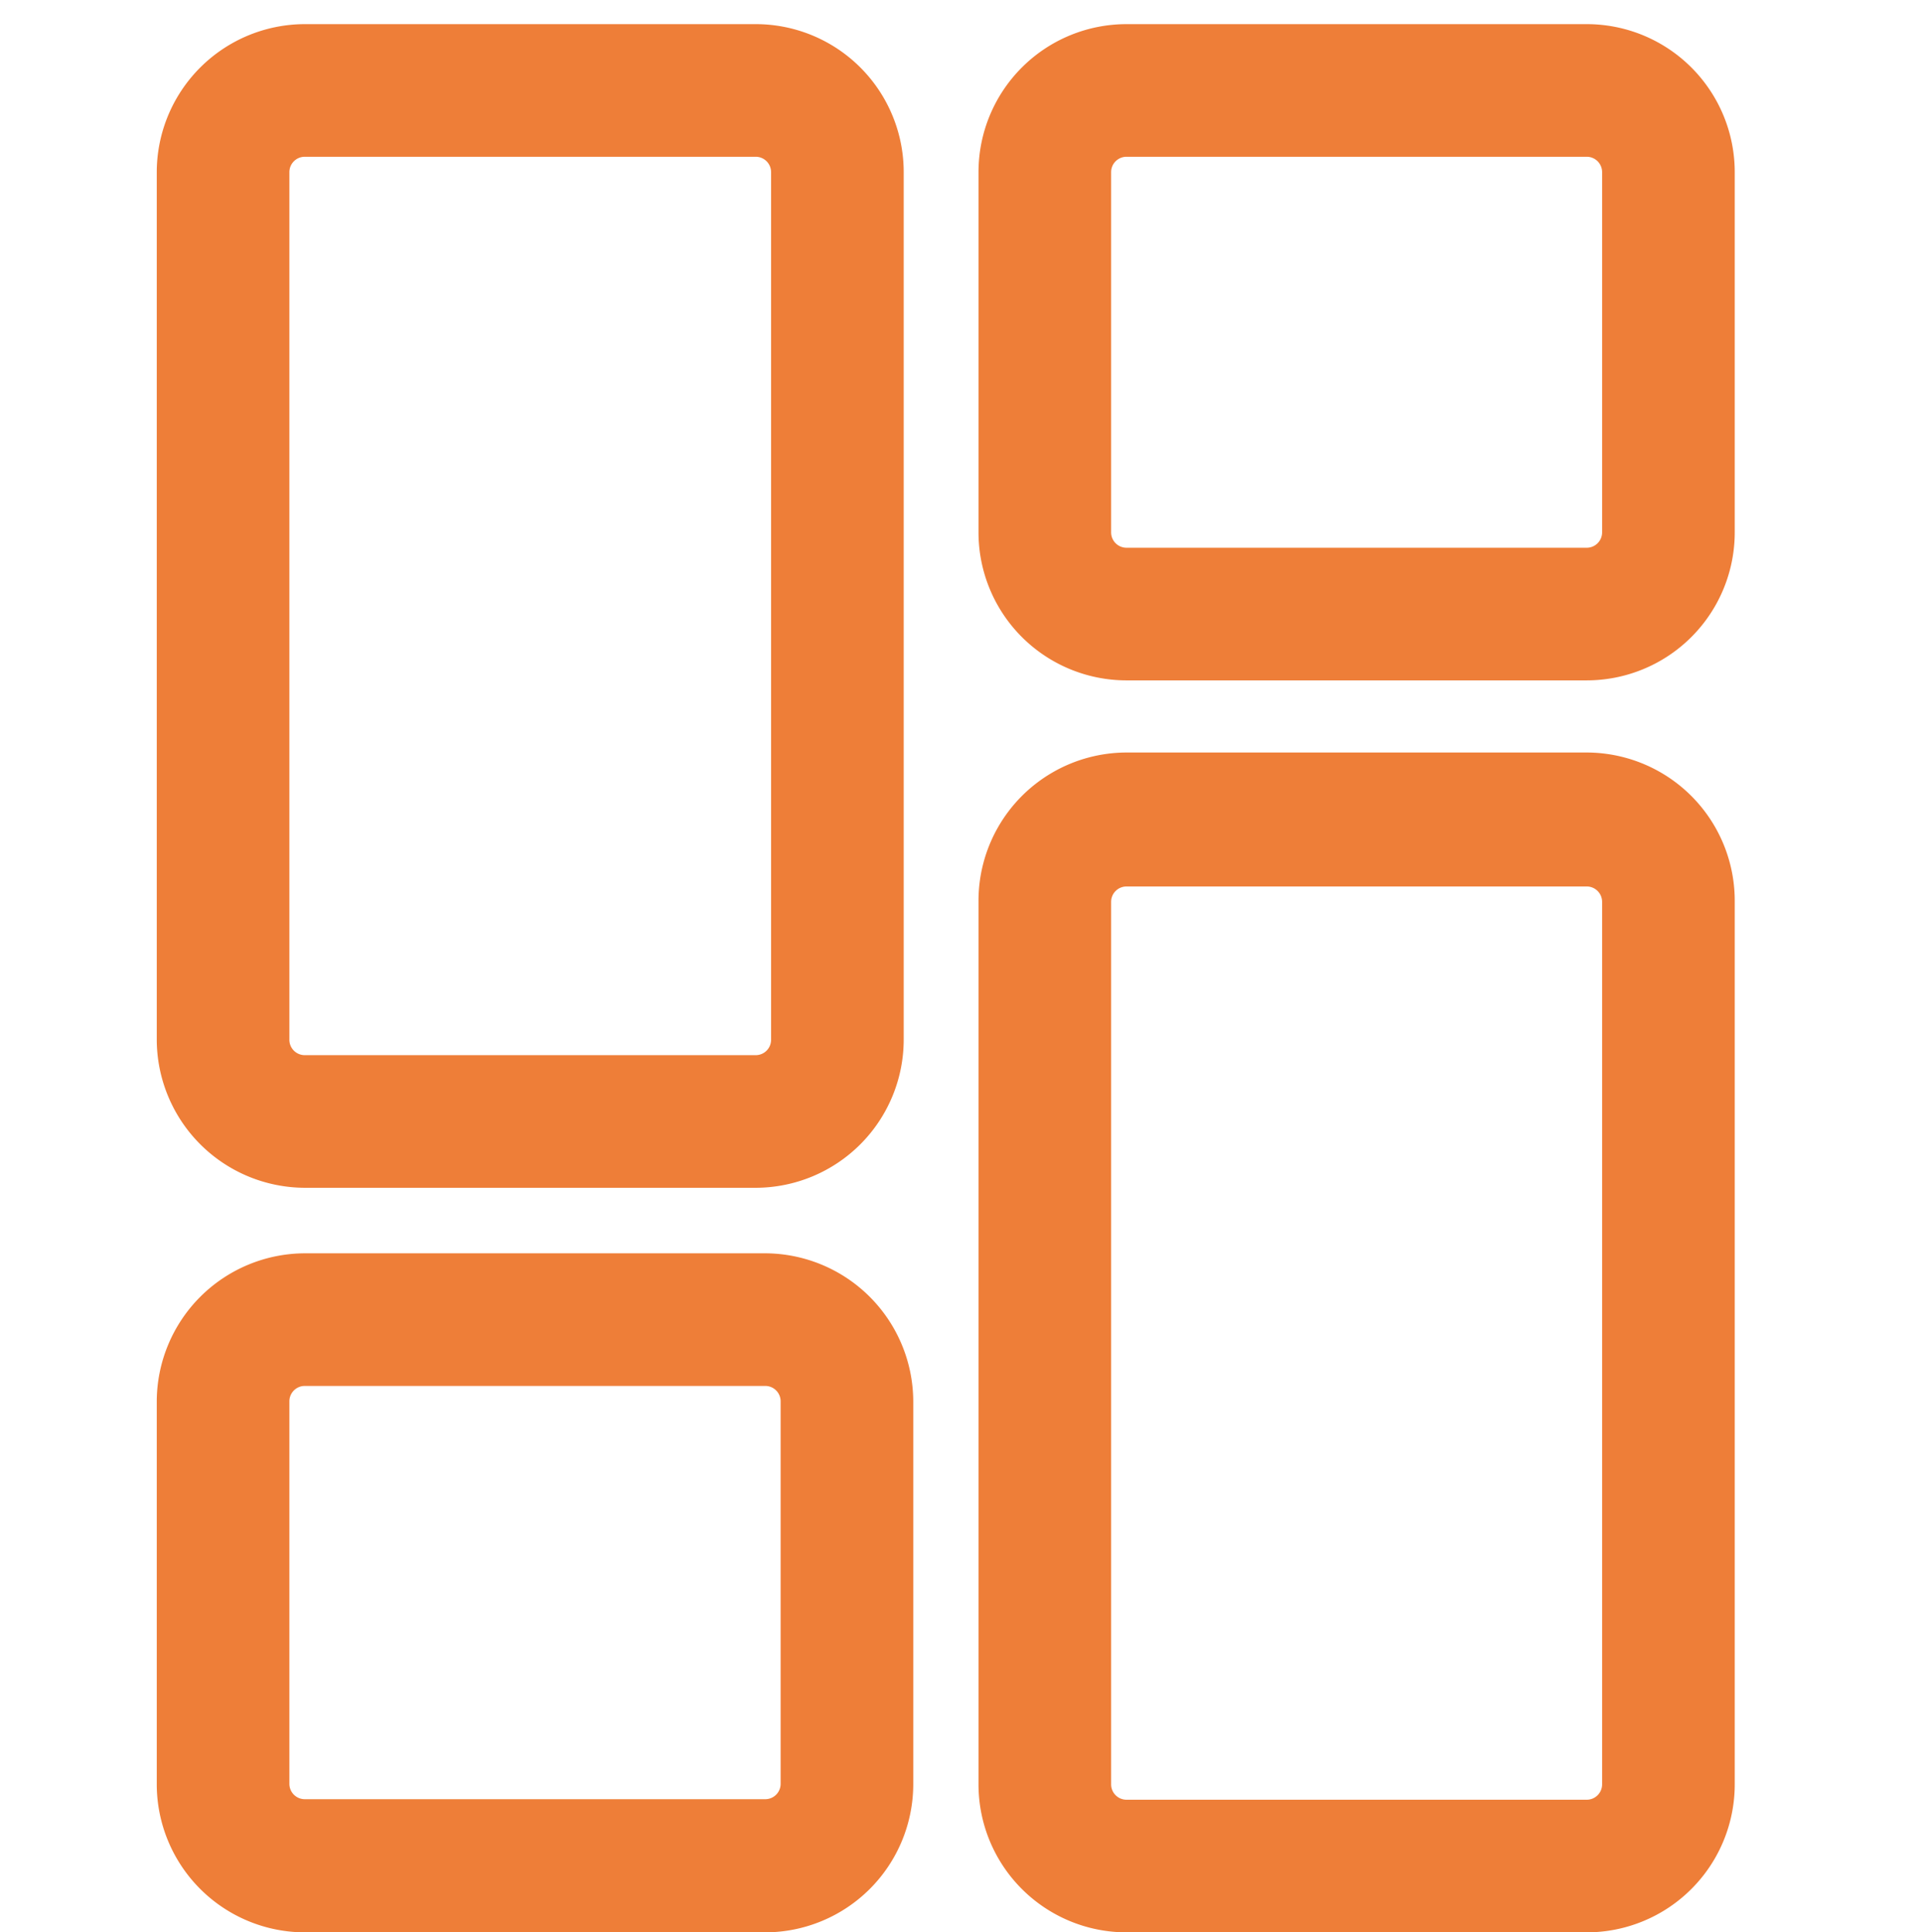 <svg id="Layer_1" data-name="Layer 1" xmlns="http://www.w3.org/2000/svg" viewBox="0 0 72.46 72.85"><defs><style>.cls-1{fill:#ee7e38;}</style></defs><path class="cls-1" d="M11.49,44.78h17a5.59,5.59,0,0,0,5.58-5.59V6.49A5.58,5.58,0,0,0,28.48.91h-17A5.59,5.59,0,0,0,5.91,6.49v32.7A5.6,5.6,0,0,0,11.49,44.78ZM10.91,6.49a.58.58,0,0,1,.58-.58h17a.58.58,0,0,1,.58.58v32.7a.58.58,0,0,1-.58.59h-17a.58.58,0,0,1-.58-.59Z"/><path class="cls-1" d="M28.84,47.25H11.49a5.6,5.6,0,0,0-5.58,5.58V67.27a5.59,5.59,0,0,0,5.58,5.58H28.84a5.59,5.59,0,0,0,5.59-5.58V52.83A5.6,5.6,0,0,0,28.84,47.25Zm.59,20a.58.58,0,0,1-.59.58H11.49a.58.58,0,0,1-.58-.58V52.83a.58.58,0,0,1,.58-.58H28.84a.58.58,0,0,1,.59.58Z"/><path class="cls-1" d="M59.82,28.37H42.47A5.59,5.59,0,0,0,36.89,34V67.27a5.58,5.58,0,0,0,5.58,5.58H59.82a5.58,5.58,0,0,0,5.58-5.58V34A5.59,5.59,0,0,0,59.82,28.37Zm.58,38.9a.58.58,0,0,1-.58.58H42.47a.58.58,0,0,1-.58-.58V34a.58.58,0,0,1,.58-.58H59.82a.58.58,0,0,1,.58.58Z"/><path class="cls-1" d="M59.82.91H42.47a5.58,5.58,0,0,0-5.58,5.58V20.07a5.58,5.58,0,0,0,5.58,5.58H59.82a5.58,5.58,0,0,0,5.58-5.58V6.49A5.58,5.58,0,0,0,59.82.91Zm.58,19.16a.58.58,0,0,1-.58.58H42.47a.58.58,0,0,1-.58-.58V6.49a.58.58,0,0,1,.58-.58H59.82a.58.58,0,0,1,.58.58Z"/></svg>